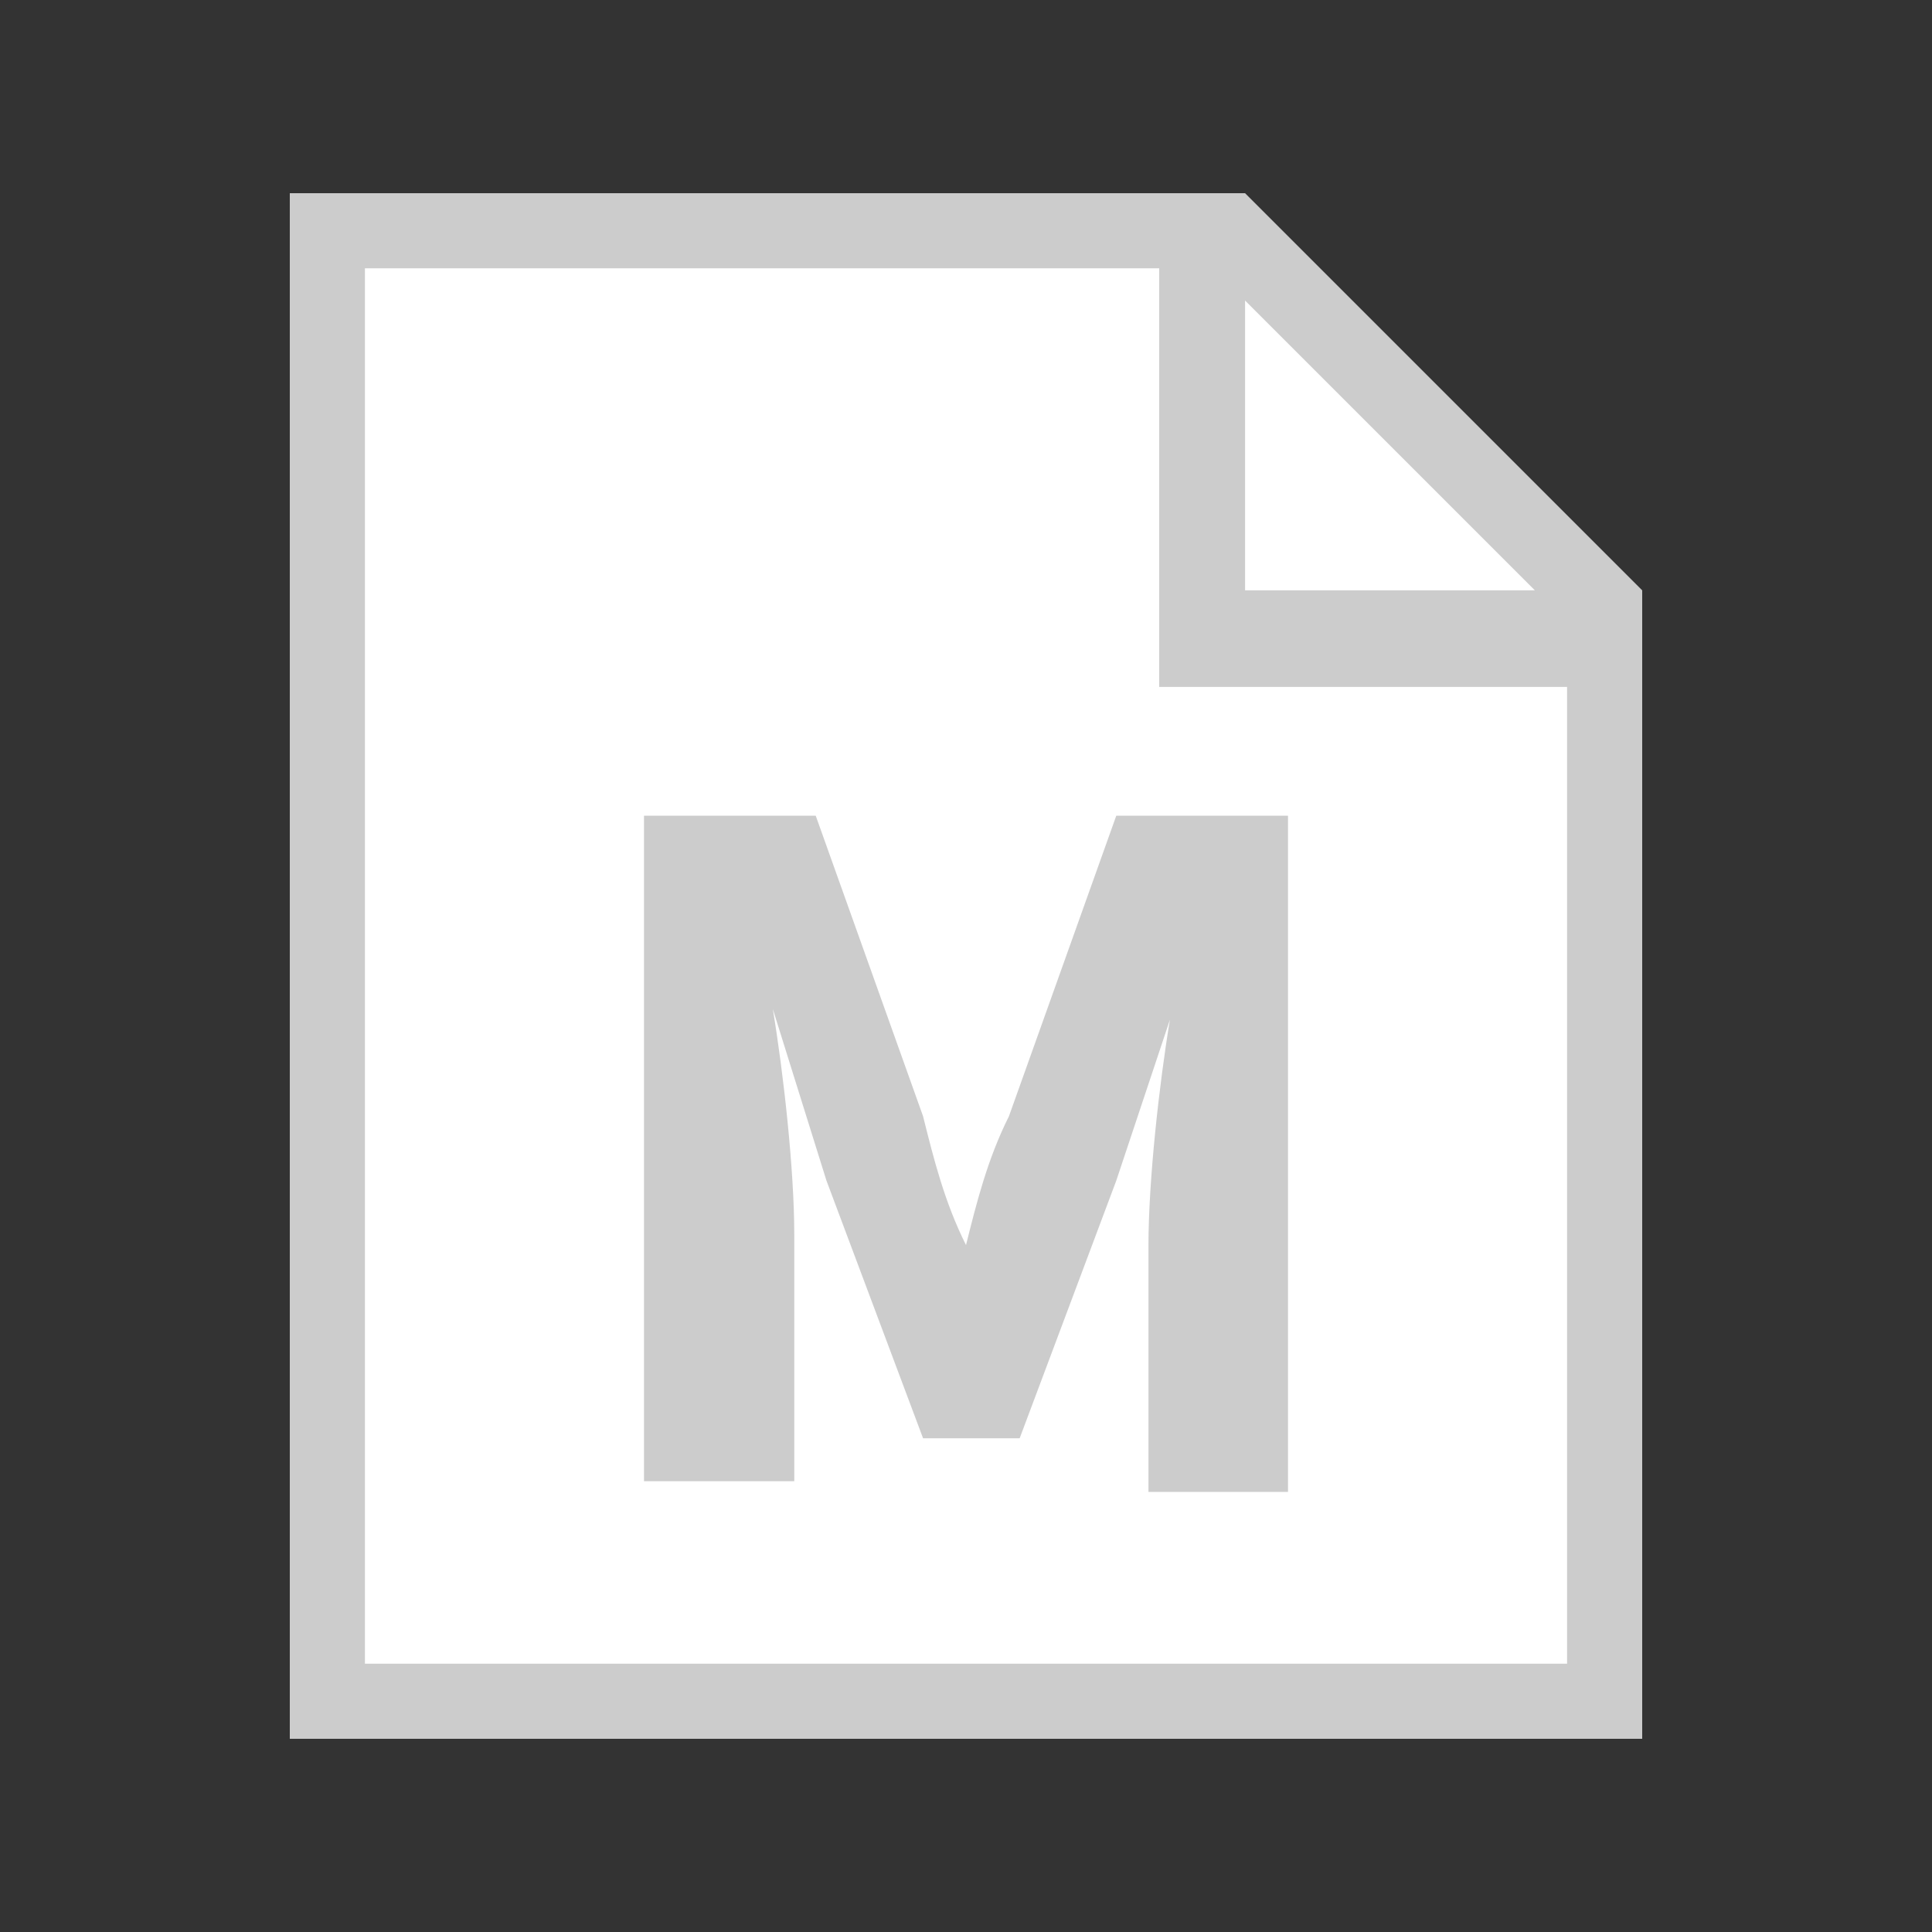 <?xml version="1.0" encoding="utf-8"?>
<!-- Generator: Adobe Illustrator 26.0.3, SVG Export Plug-In . SVG Version: 6.00 Build 0)  -->
<svg version="1.1" id="Ebene_1" xmlns="http://www.w3.org/2000/svg" xmlns:xlink="http://www.w3.org/1999/xlink" x="0px" y="0px"
	 width="18px" height="18px" viewBox="0 0 18 18" style="enable-background:new 0 0 18 18;" xml:space="preserve">
<rect x="0" y="0" width="18" height="18" fill="#333333" stroke="none"/>
<style type="text/css">
	.st0{fill:#FFFFFF;}
	.st1{fill:url(#SVGID_1_);}
	.st2{fill:#CCCCCC;}
</style>
<path class="st0" d="M14.8,5.6v10.3H3.2V2.2h8.2C11.4,2.2,14.8,5.6,14.8,5.6z"/>
<path class="st0" d="M14.8,5.6v10.3H3.2V2.2h8.2C11.4,2.2,14.8,5.6,14.8,5.6z"/>
<linearGradient id="SVGID_1_" gradientUnits="userSpaceOnUse" x1="28616.281" y1="39859.062" x2="28991.279" y2="40234.062" gradientTransform="matrix(0.403 0 0 0.461 -11511.002 -18342.701)">
	<stop  offset="0" style="stop-color:#CCCCCC"/>
	<stop  offset="1" style="stop-color:#B3B3B3"/>
</linearGradient>
<path class="st1" d="M11.6,1.8l-8.9,0v14.4h12.6V5.5C15.3,5.5,11.6,1.8,11.6,1.8z M14.3,5.5h-2.7l0-2.7L14.3,5.5z M14.6,15.5H3.4
	v-13h7.4v3.9h3.8V15.5z M0,0"/>
<g>
	<path class="st2" d="M6,7.6h1.6l1,2.8c0.1,0.4,0.2,0.8,0.4,1.2h0c0.1-0.4,0.2-0.8,0.4-1.2l1-2.8H12v6.3h-1.3v-2.3
		c0-0.6,0.1-1.5,0.2-2.1h0l-0.5,1.5l-0.9,2.4H8.6l-0.9-2.4L7.2,9.4h0c0.1,0.6,0.2,1.5,0.2,2.1v2.3H6V7.6z"/>
</g>
</svg>
